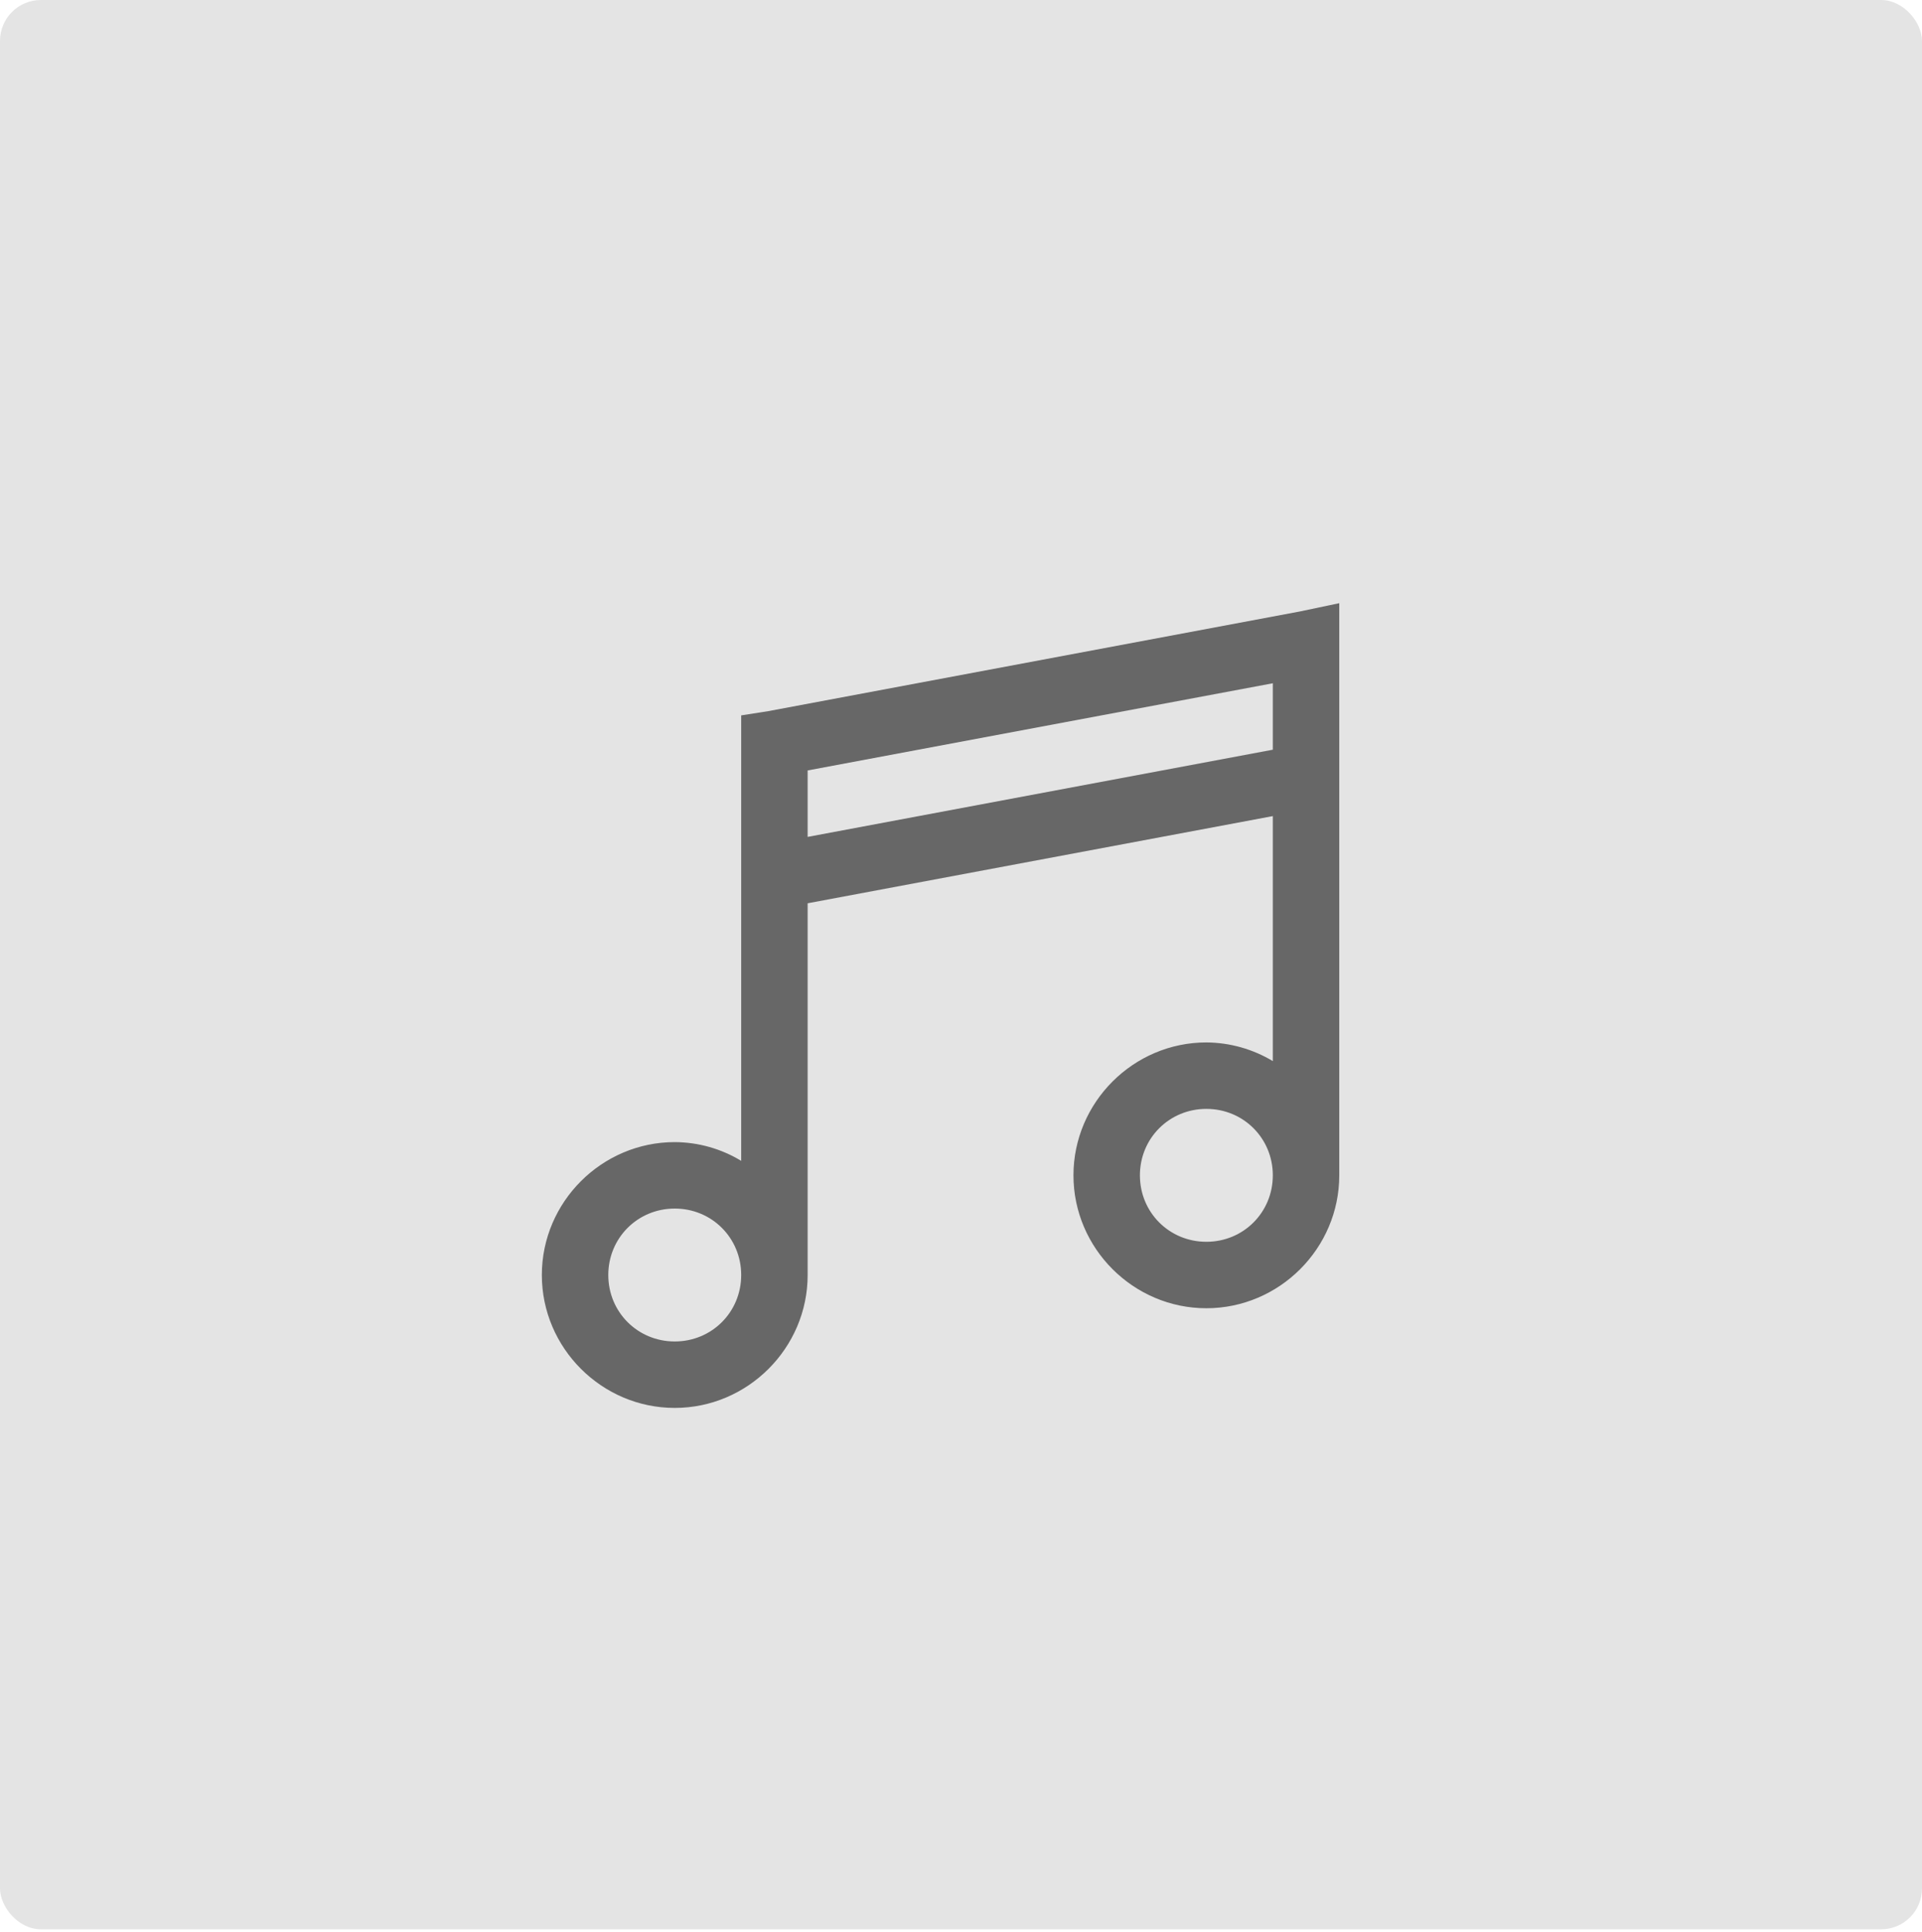 <svg width="188" height="189" viewBox="0 0 188 189" fill="none" xmlns="http://www.w3.org/2000/svg">
<rect width="188" height="188.715" rx="4" fill="#E4E4E4"/>
<g filter="url(#filter0_i)">
<path d="M130 55L126.139 55.812L74.139 65.562L71.5 65.975V109.548C69.539 108.359 67.293 107.726 65 107.715C57.86 107.715 52 113.575 52 120.715C52 127.855 57.86 133.715 65 133.715C72.14 133.715 78 127.855 78 120.715V84.354L123.5 75.826V99.791C121.536 98.611 119.291 97.98 117 97.965C109.86 97.965 104 103.825 104 110.965C104 118.105 109.86 123.965 117 123.965C124.14 123.965 130 118.105 130 110.965V55ZM123.5 62.833V69.332L78 77.861V71.361L123.5 62.833ZM117 104.465C120.627 104.465 123.5 107.338 123.5 110.965C123.5 114.592 120.627 117.465 117 117.465C113.373 117.465 110.5 114.592 110.5 110.965C110.5 107.338 113.373 104.465 117 104.465ZM65 114.215C68.627 114.215 71.5 117.088 71.5 120.715C71.5 124.342 68.627 127.215 65 127.215C61.373 127.215 58.5 124.342 58.5 120.715C58.5 117.088 61.373 114.215 65 114.215Z" fill="#676767"/>
</g>
<defs>
<filter id="filter0_i" x="52" y="55" width="79" height="82.715" filterUnits="userSpaceOnUse" color-interpolation-filters="sRGB">
<feFlood flood-opacity="0" result="BackgroundImageFix"/>
<feBlend mode="normal" in="SourceGraphic" in2="BackgroundImageFix" result="shape"/>
<feColorMatrix in="SourceAlpha" type="matrix" values="0 0 0 0 0 0 0 0 0 0 0 0 0 0 0 0 0 0 127 0" result="hardAlpha"/>
<feOffset dx="1" dy="4"/>
<feGaussianBlur stdDeviation="5.5"/>
<feComposite in2="hardAlpha" operator="arithmetic" k2="-1" k3="1"/>
<feColorMatrix type="matrix" values="0 0 0 0 0 0 0 0 0 0 0 0 0 0 0 0 0 0 0.21 0"/>
<feBlend mode="normal" in2="shape" result="effect1_innerShadow"/>
</filter>
</defs>
</svg>
